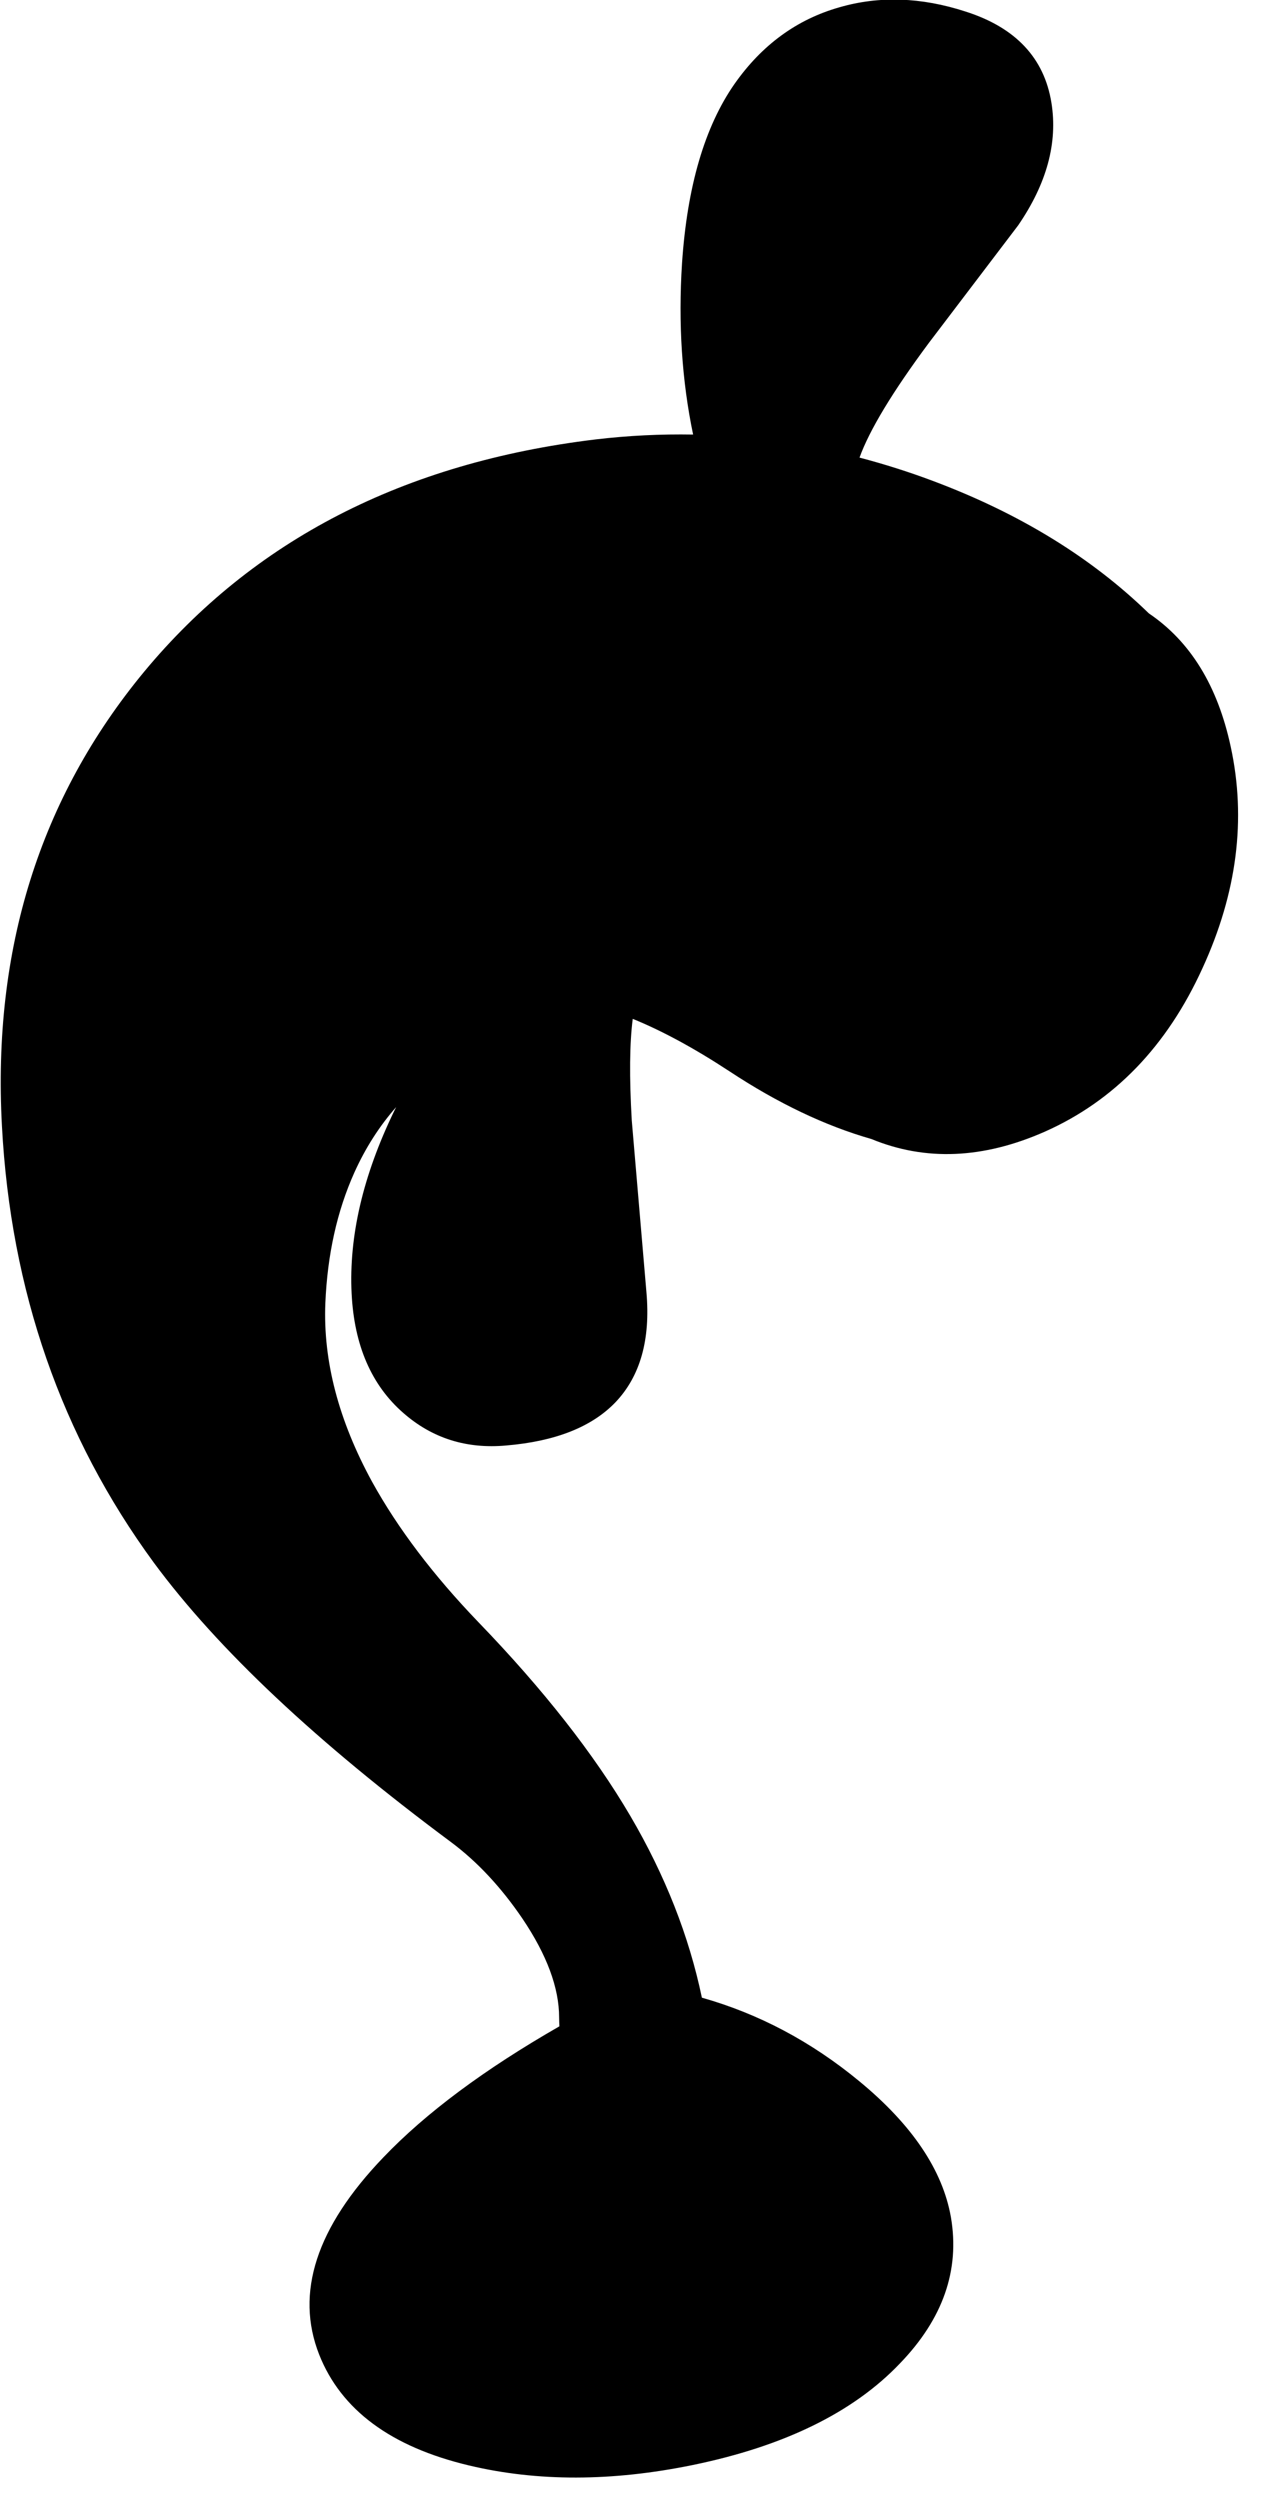 <?xml version="1.0" encoding="utf-8"?>
<!-- Generator: Adobe Illustrator 16.0.0, SVG Export Plug-In . SVG Version: 6.00 Build 0)  -->
<!DOCTYPE svg PUBLIC "-//W3C//DTD SVG 1.1//EN" "http://www.w3.org/Graphics/SVG/1.1/DTD/svg11.dtd">
<svg version="1.1" id="图层_1" xmlns="http://www.w3.org/2000/svg" xmlns:xlink="http://www.w3.org/1999/xlink" x="0px" y="0px"
	 width="164px" height="323px" viewBox="0 0 164 323" enable-background="new 0 0 164 323" xml:space="preserve">
<path d="M159.053,96.479c-1.687-7.869-5.219-13.605-10.582-17.228c-7.37-7.171-16.63-12.876-27.82-17.08
	c-3.173-1.196-6.363-2.205-9.571-3.046c1.29-3.57,4.274-8.509,8.972-14.832l11.535-15.181c3.695-5.393,5.127-10.67,4.295-15.83
	c-0.932-5.793-4.627-9.722-11.086-11.786c-5.727-1.864-11.17-2.047-16.33-0.549c-5.493,1.564-10.004,4.86-13.533,9.888
	c-3.861,5.526-6.125,13.25-6.791,23.171c-0.502,7.811-0.016,15.187,1.433,22.141c-4.179-0.073-8.384,0.13-12.619,0.631
	c-24.77,2.996-44.212,13-58.328,30.013C5.143,103.104-0.983,122.663,0.249,145.468c1.132,21.307,7.674,40.118,19.626,56.43
	c8.256,11.186,21.057,23.221,38.402,36.105c3.396,2.529,6.475,5.826,9.238,9.888c3.163,4.694,4.744,8.956,4.744,12.784
	c0,0.389,0.019,0.763,0.036,1.138c-9.66,5.538-17.26,11.185-22.758,16.94c-8.656,9.021-11.419,17.511-8.29,25.468
	c2.83,7.157,9.288,11.935,19.376,14.332c8.822,2.098,18.444,2.081,28.864-0.05c11.852-2.43,20.791-6.809,26.816-13.134
	c5.561-5.759,7.758-12.052,6.592-18.876c-1.064-6.093-5.01-11.952-11.834-17.578c-6.216-5.13-13.001-8.727-20.352-10.803
	c-1.662-7.962-4.742-15.798-9.262-23.506c-4.694-7.99-11.236-16.329-19.626-25.019c-5.826-6.06-10.404-12.102-13.733-18.128
	c-4.328-7.924-6.342-15.613-6.042-23.071c0.266-6.292,1.515-11.918,3.745-16.879c1.447-3.211,3.257-6.029,5.411-8.472
	c-0.088,0.18-0.18,0.35-0.267,0.532c-4.028,8.323-5.859,16.18-5.493,23.571c0.333,6.691,2.563,11.835,6.691,15.431
	c3.729,3.263,8.157,4.661,13.284,4.195c6.359-0.533,11.069-2.397,14.132-5.594c3.196-3.362,4.527-8.09,3.995-14.182l-1.897-22.223
	c-0.325-5.606-0.281-9.977,0.126-13.125c3.783,1.536,7.949,3.791,12.509,6.783c6.262,4.132,12.37,7.037,18.328,8.741
	c6.991,2.88,14.464,2.568,22.421-0.95c8.989-3.995,15.78-11.036,20.374-21.124C159.868,115.372,161.083,105.834,159.053,96.479z"/>
</svg>

